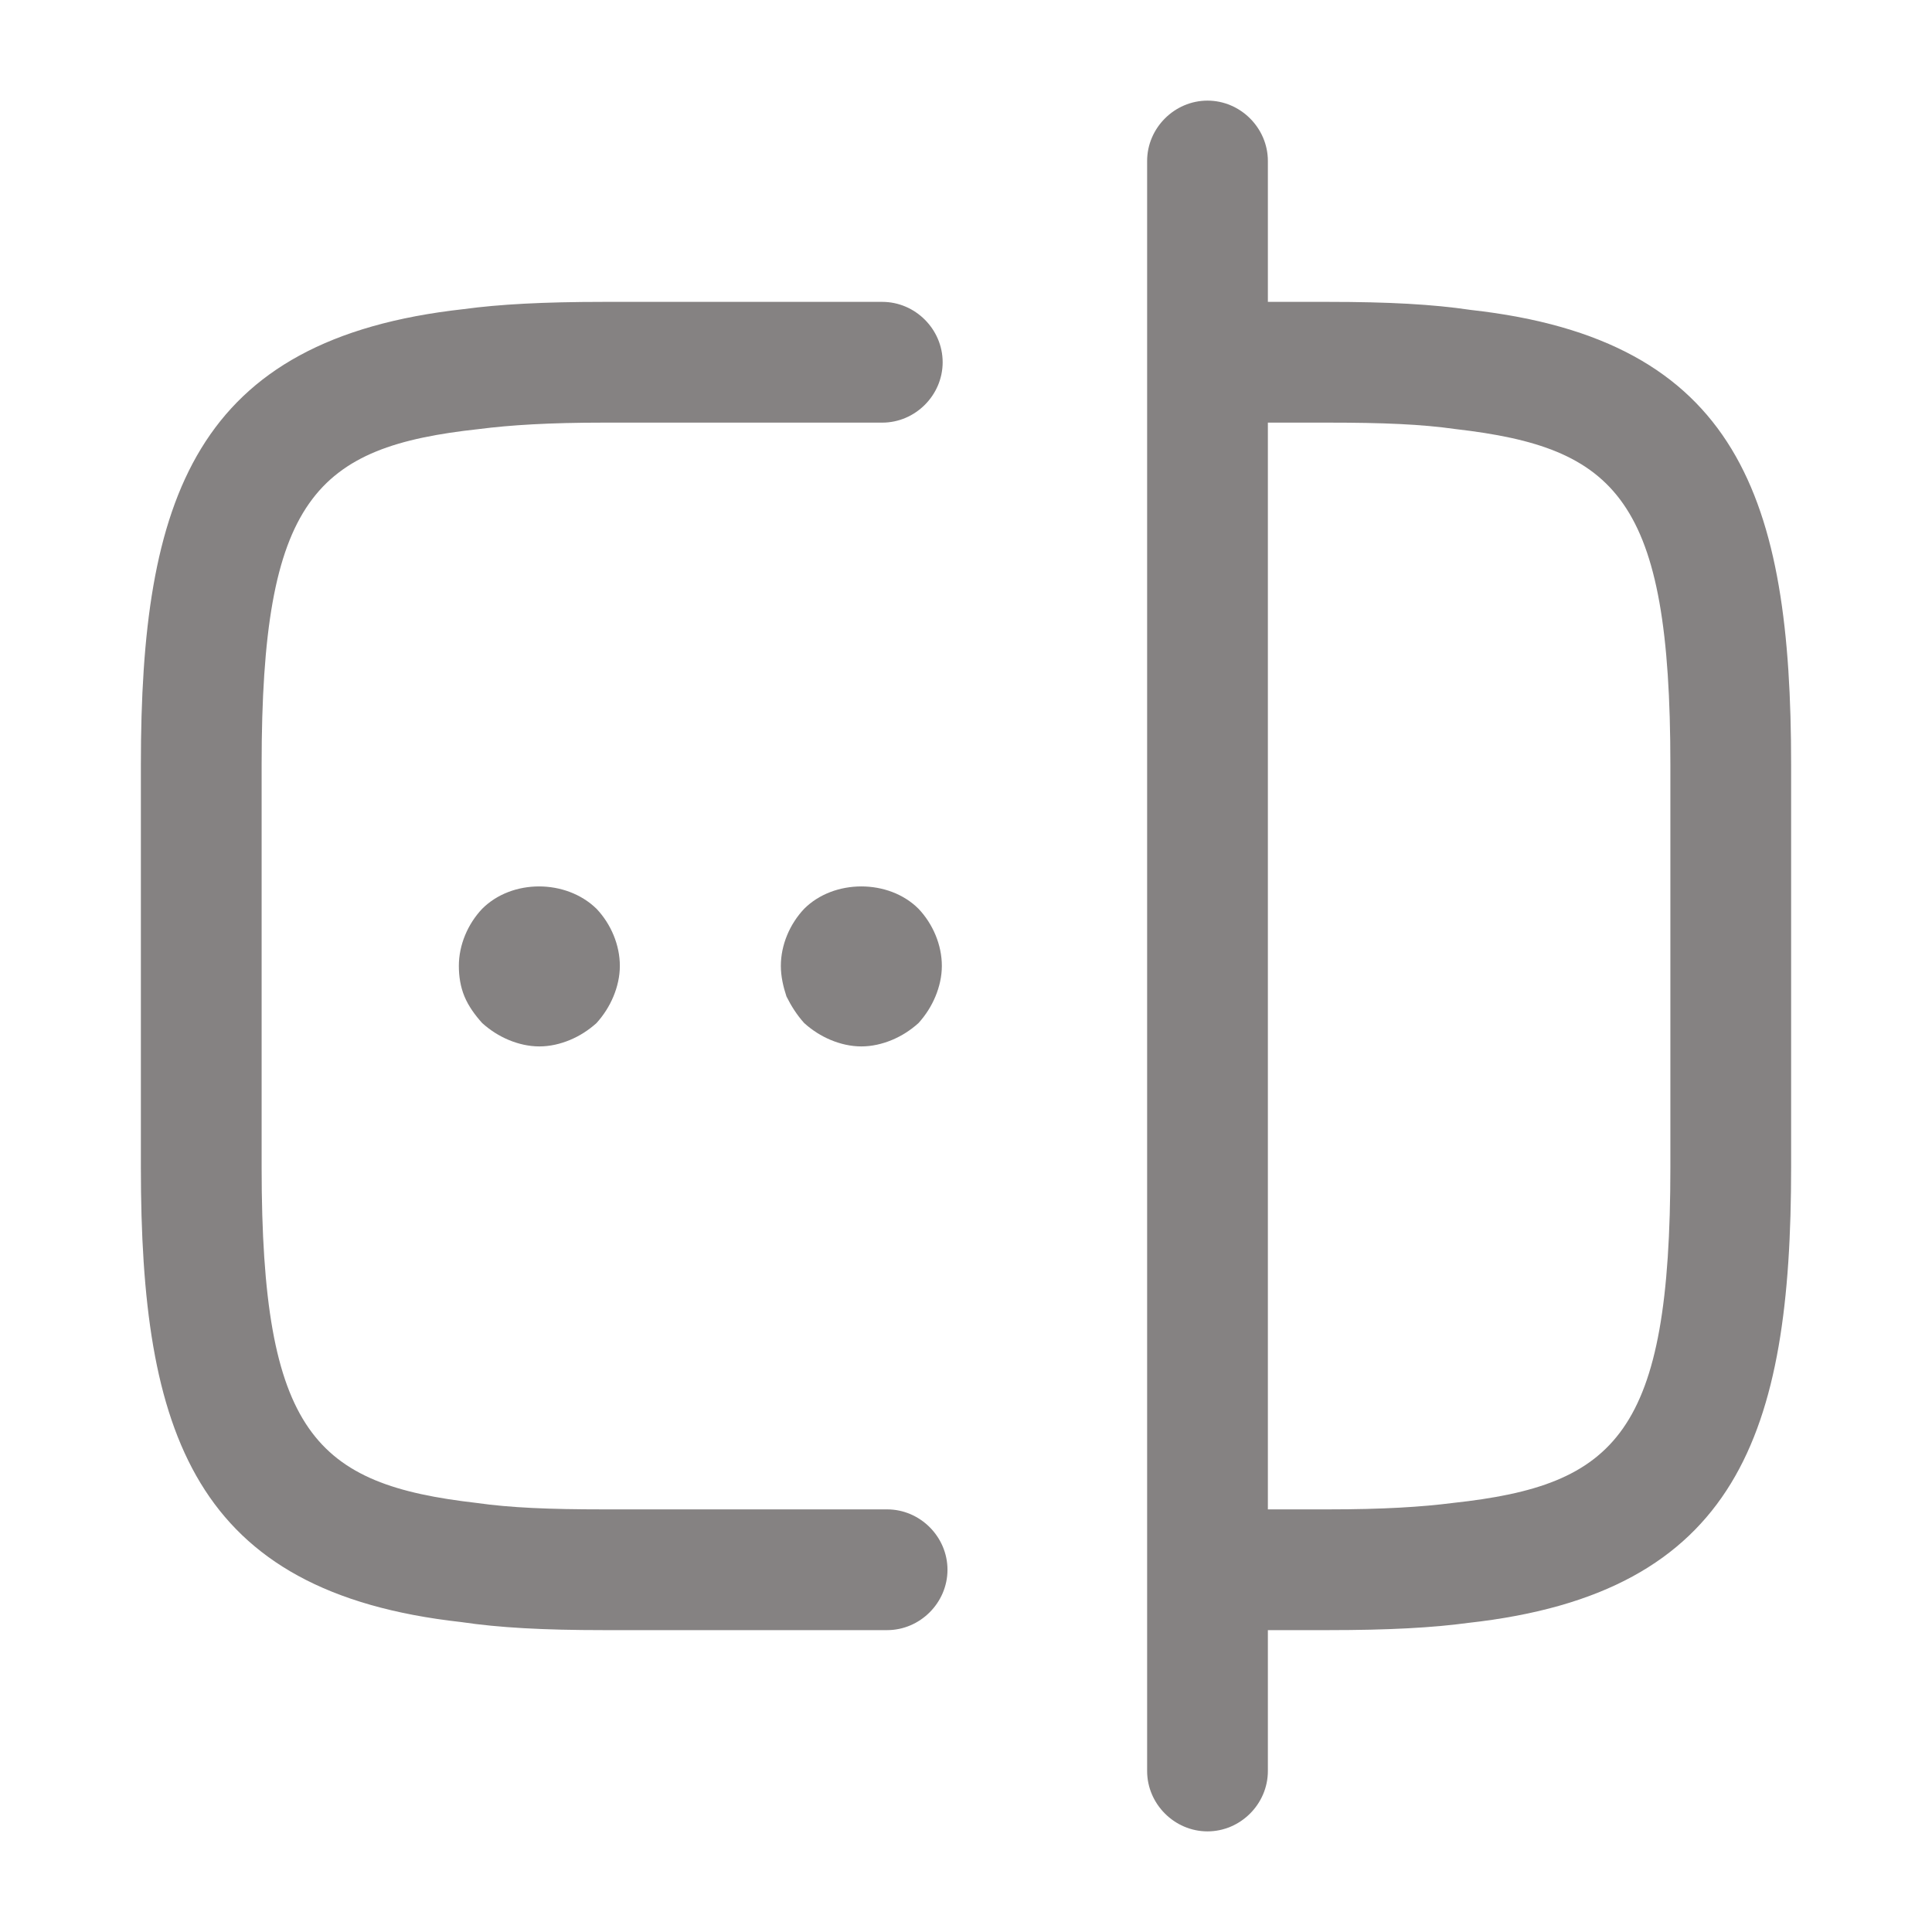 <svg width="24" height="24" viewBox="0 0 24 24" fill="none" xmlns="http://www.w3.org/2000/svg">
<path d="M11.02 20.25H7.5C6.75 20.25 6.2 20.22 5.73 20.15C2.4 19.78 1.75 17.8 1.75 14.5V9.5C1.75 6.2 2.41 4.21 5.76 3.84C6.2 3.78 6.75 3.75 7.5 3.75H10.96C11.37 3.75 11.71 4.09 11.71 4.5C11.71 4.91 11.37 5.25 10.96 5.25H7.5C6.82 5.25 6.34 5.28 5.95 5.33C3.92 5.55 3.25 6.19 3.25 9.5V14.5C3.25 17.81 3.92 18.44 5.92 18.67C6.34 18.73 6.82 18.75 7.5 18.75H11.02C11.43 18.75 11.77 19.09 11.77 19.5C11.77 19.91 11.43 20.25 11.02 20.25Z" fill="#858282"/>
<path d="M16.5 20.25H15.02C14.61 20.25 14.27 19.91 14.27 19.5C14.27 19.09 14.61 18.75 15.02 18.75H16.5C17.18 18.75 17.66 18.72 18.05 18.67C20.08 18.45 20.75 17.81 20.75 14.5V9.5C20.75 6.19 20.08 5.56 18.08 5.33C17.66 5.27 17.18 5.25 16.5 5.25H15.02C14.61 5.25 14.27 4.91 14.27 4.5C14.27 4.09 14.61 3.75 15.02 3.75H16.5C17.25 3.75 17.8 3.78 18.27 3.85C21.6 4.22 22.25 6.2 22.25 9.5V14.5C22.25 17.8 21.59 19.79 18.24 20.16C17.8 20.22 17.25 20.25 16.5 20.25Z" fill="#858282"/>
<path d="M15 22.75C14.59 22.75 14.25 22.41 14.25 22V2C14.25 1.59 14.59 1.25 15 1.25C15.41 1.25 15.75 1.59 15.75 2V22C15.75 22.41 15.41 22.75 15 22.75Z" fill="#858282"/>
<path d="M6.7 12.999C6.57 12.999 6.44 12.969 6.32 12.919C6.2 12.869 6.09 12.799 5.99 12.709C5.9 12.609 5.82 12.499 5.77 12.379C5.72 12.259 5.7 12.129 5.7 11.999C5.7 11.739 5.81 11.479 5.99 11.289C6.36 10.919 7.03 10.919 7.41 11.289C7.59 11.479 7.7 11.739 7.7 11.999C7.7 12.129 7.67 12.259 7.62 12.379C7.57 12.499 7.5 12.609 7.41 12.709C7.31 12.799 7.2 12.869 7.08 12.919C6.96 12.969 6.83 12.999 6.7 12.999Z" fill="#858282"/>
<path d="M10.7 12.999C10.57 12.999 10.44 12.969 10.32 12.919C10.2 12.869 10.09 12.799 9.99 12.709C9.9 12.609 9.83 12.499 9.77 12.379C9.73 12.259 9.7 12.129 9.7 11.999C9.7 11.739 9.81 11.479 9.99 11.289C10.36 10.919 11.04 10.919 11.41 11.289C11.59 11.479 11.7 11.739 11.7 11.999C11.7 12.129 11.67 12.259 11.62 12.379C11.57 12.499 11.5 12.609 11.41 12.709C11.31 12.799 11.2 12.869 11.08 12.919C10.96 12.969 10.83 12.999 10.7 12.999Z" fill="#858282"/>
</svg>
